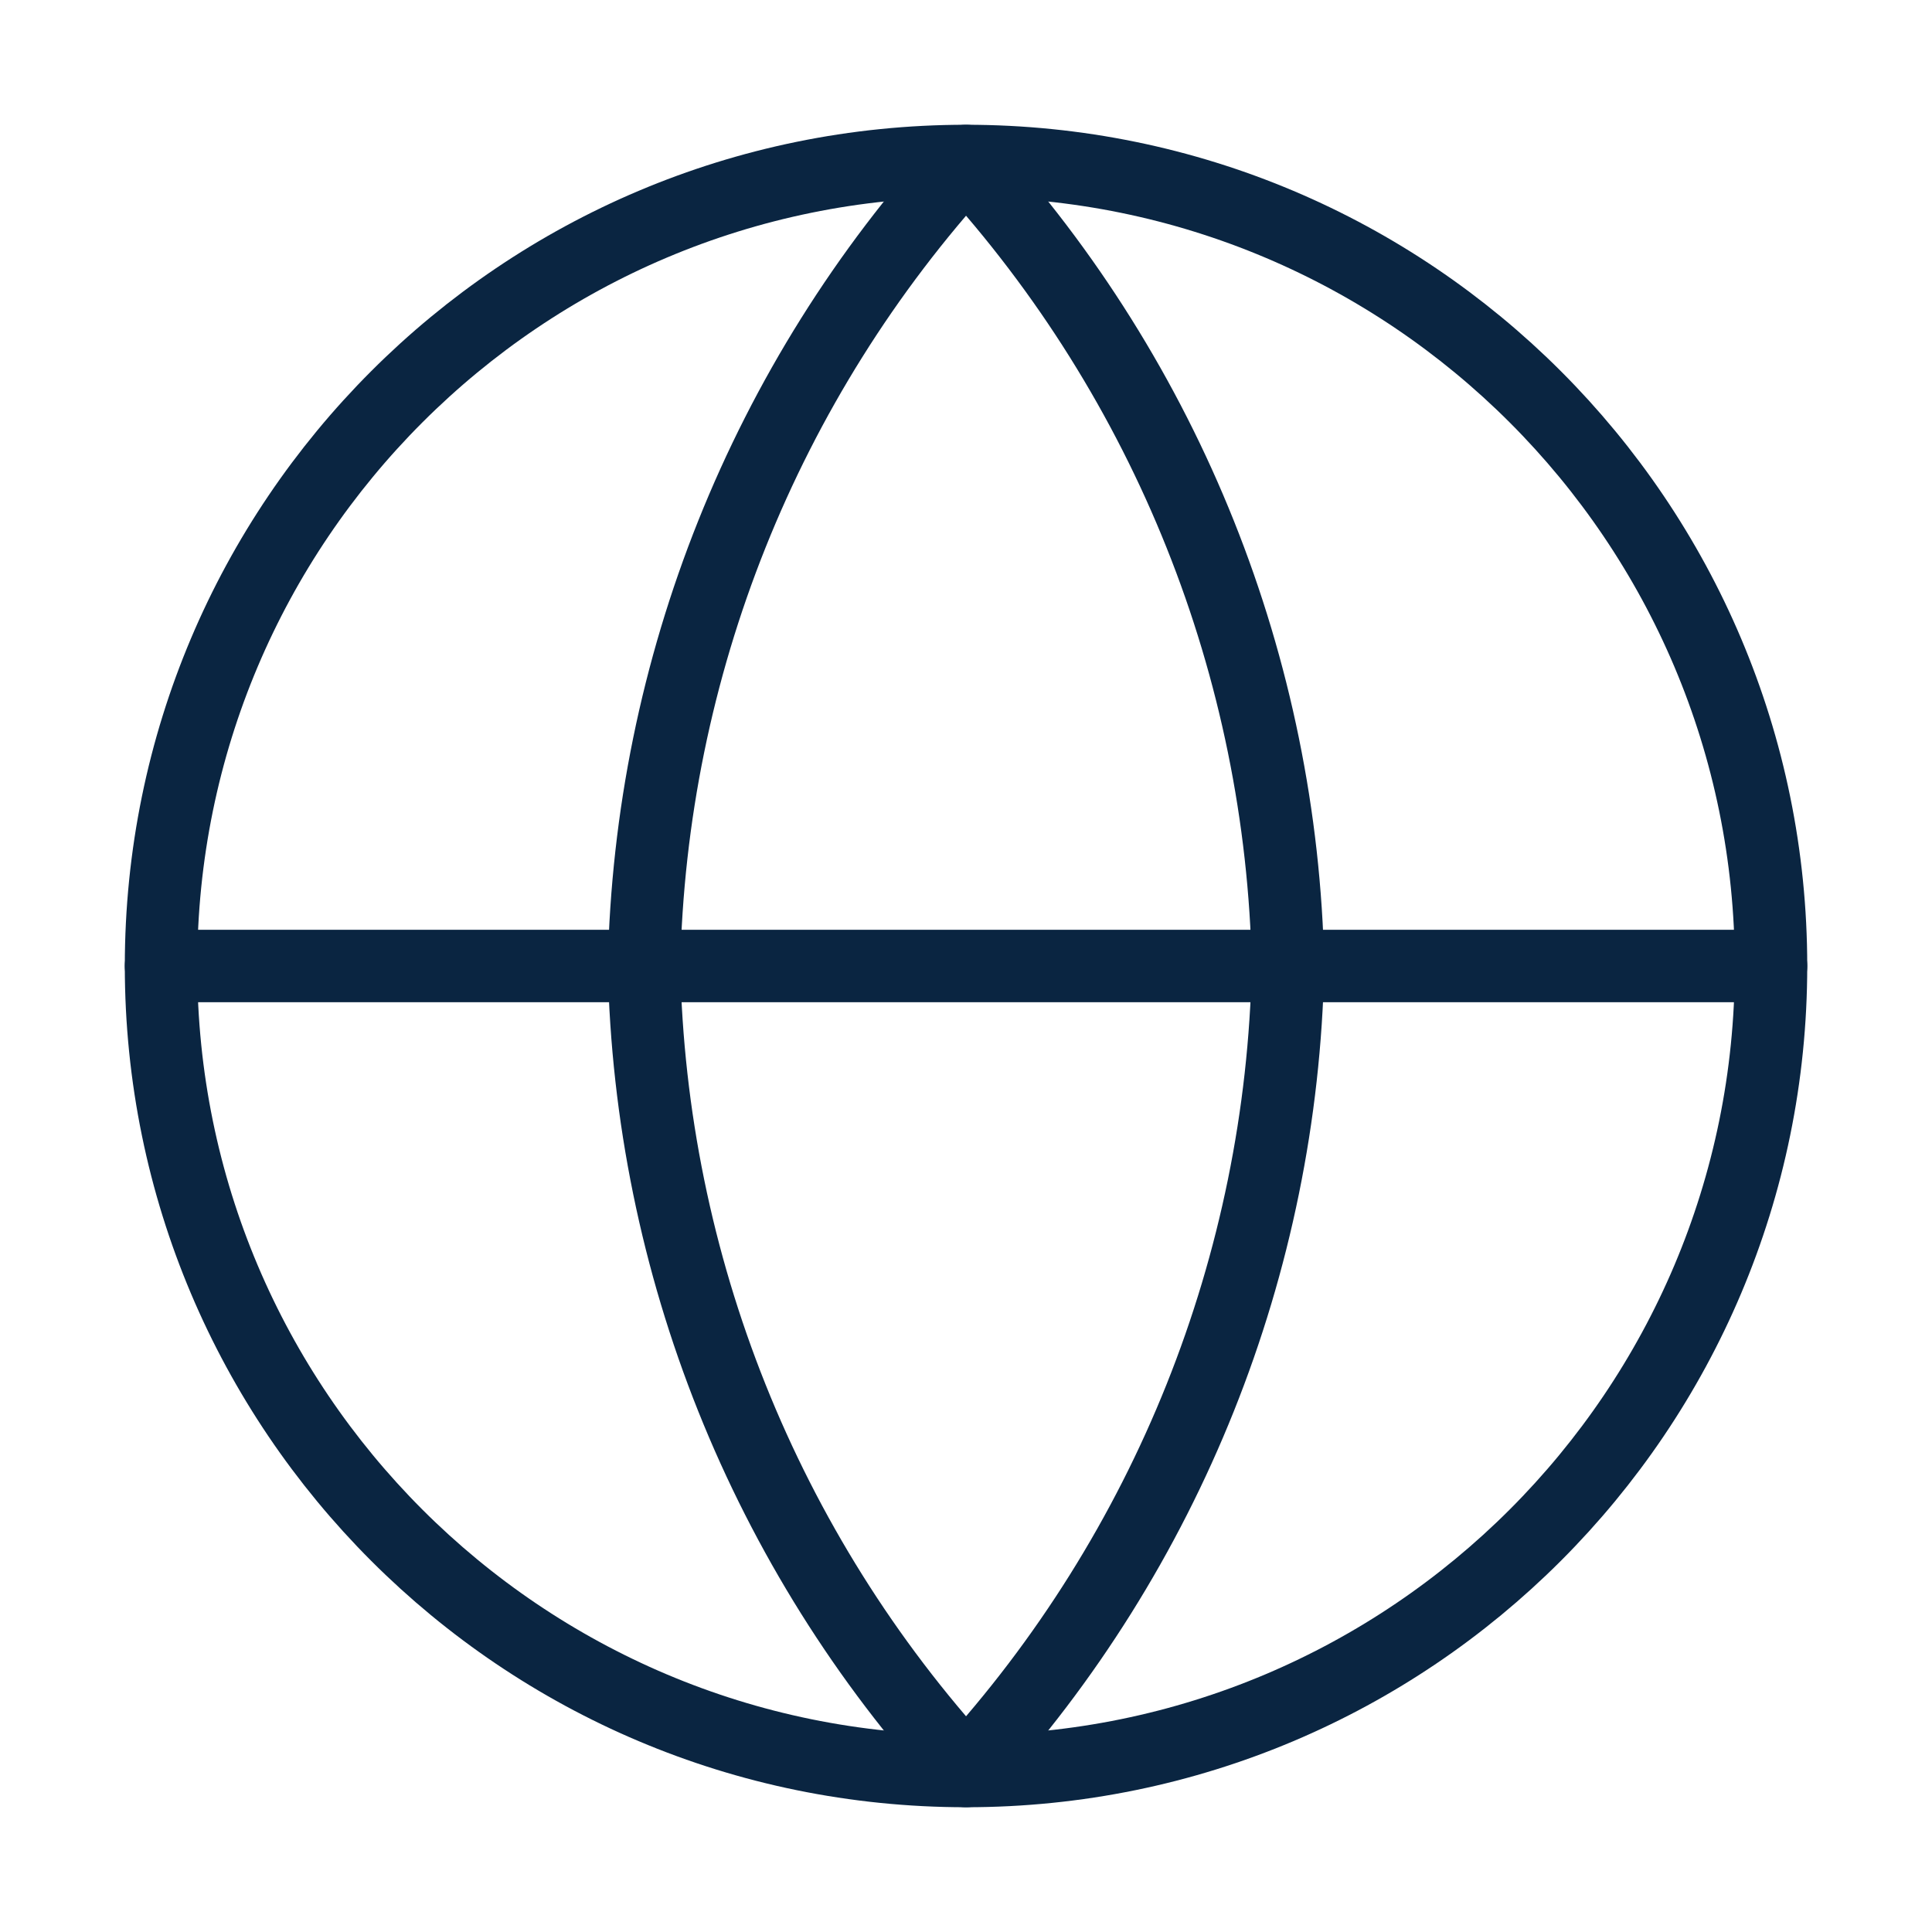 <svg width="40" height="40" viewBox="0 0 40 40" fill="none" xmlns="http://www.w3.org/2000/svg">
<path d="M20.001 36.667C29.205 36.667 36.667 29.205 36.667 20C36.667 10.795 29.205 3.333 20.001 3.333C10.796 3.333 3.334 10.795 3.334 20C3.334 29.205 10.796 36.667 20.001 36.667Z" stroke="#0A2541" stroke-width="1.5" stroke-linecap="round" stroke-linejoin="round"/>
<path d="M3.334 20H36.667" stroke="#0A2541" stroke-width="1.5" stroke-linecap="round" stroke-linejoin="round"/>
<path d="M20.001 3.333C24.169 7.897 26.539 13.82 26.667 20C26.539 26.18 24.169 32.103 20.001 36.667C15.832 32.103 13.463 26.18 13.334 20C13.463 13.82 15.832 7.897 20.001 3.333V3.333Z" stroke="#0A2541" stroke-width="1.5" stroke-linecap="round" stroke-linejoin="round"/>
</svg>
